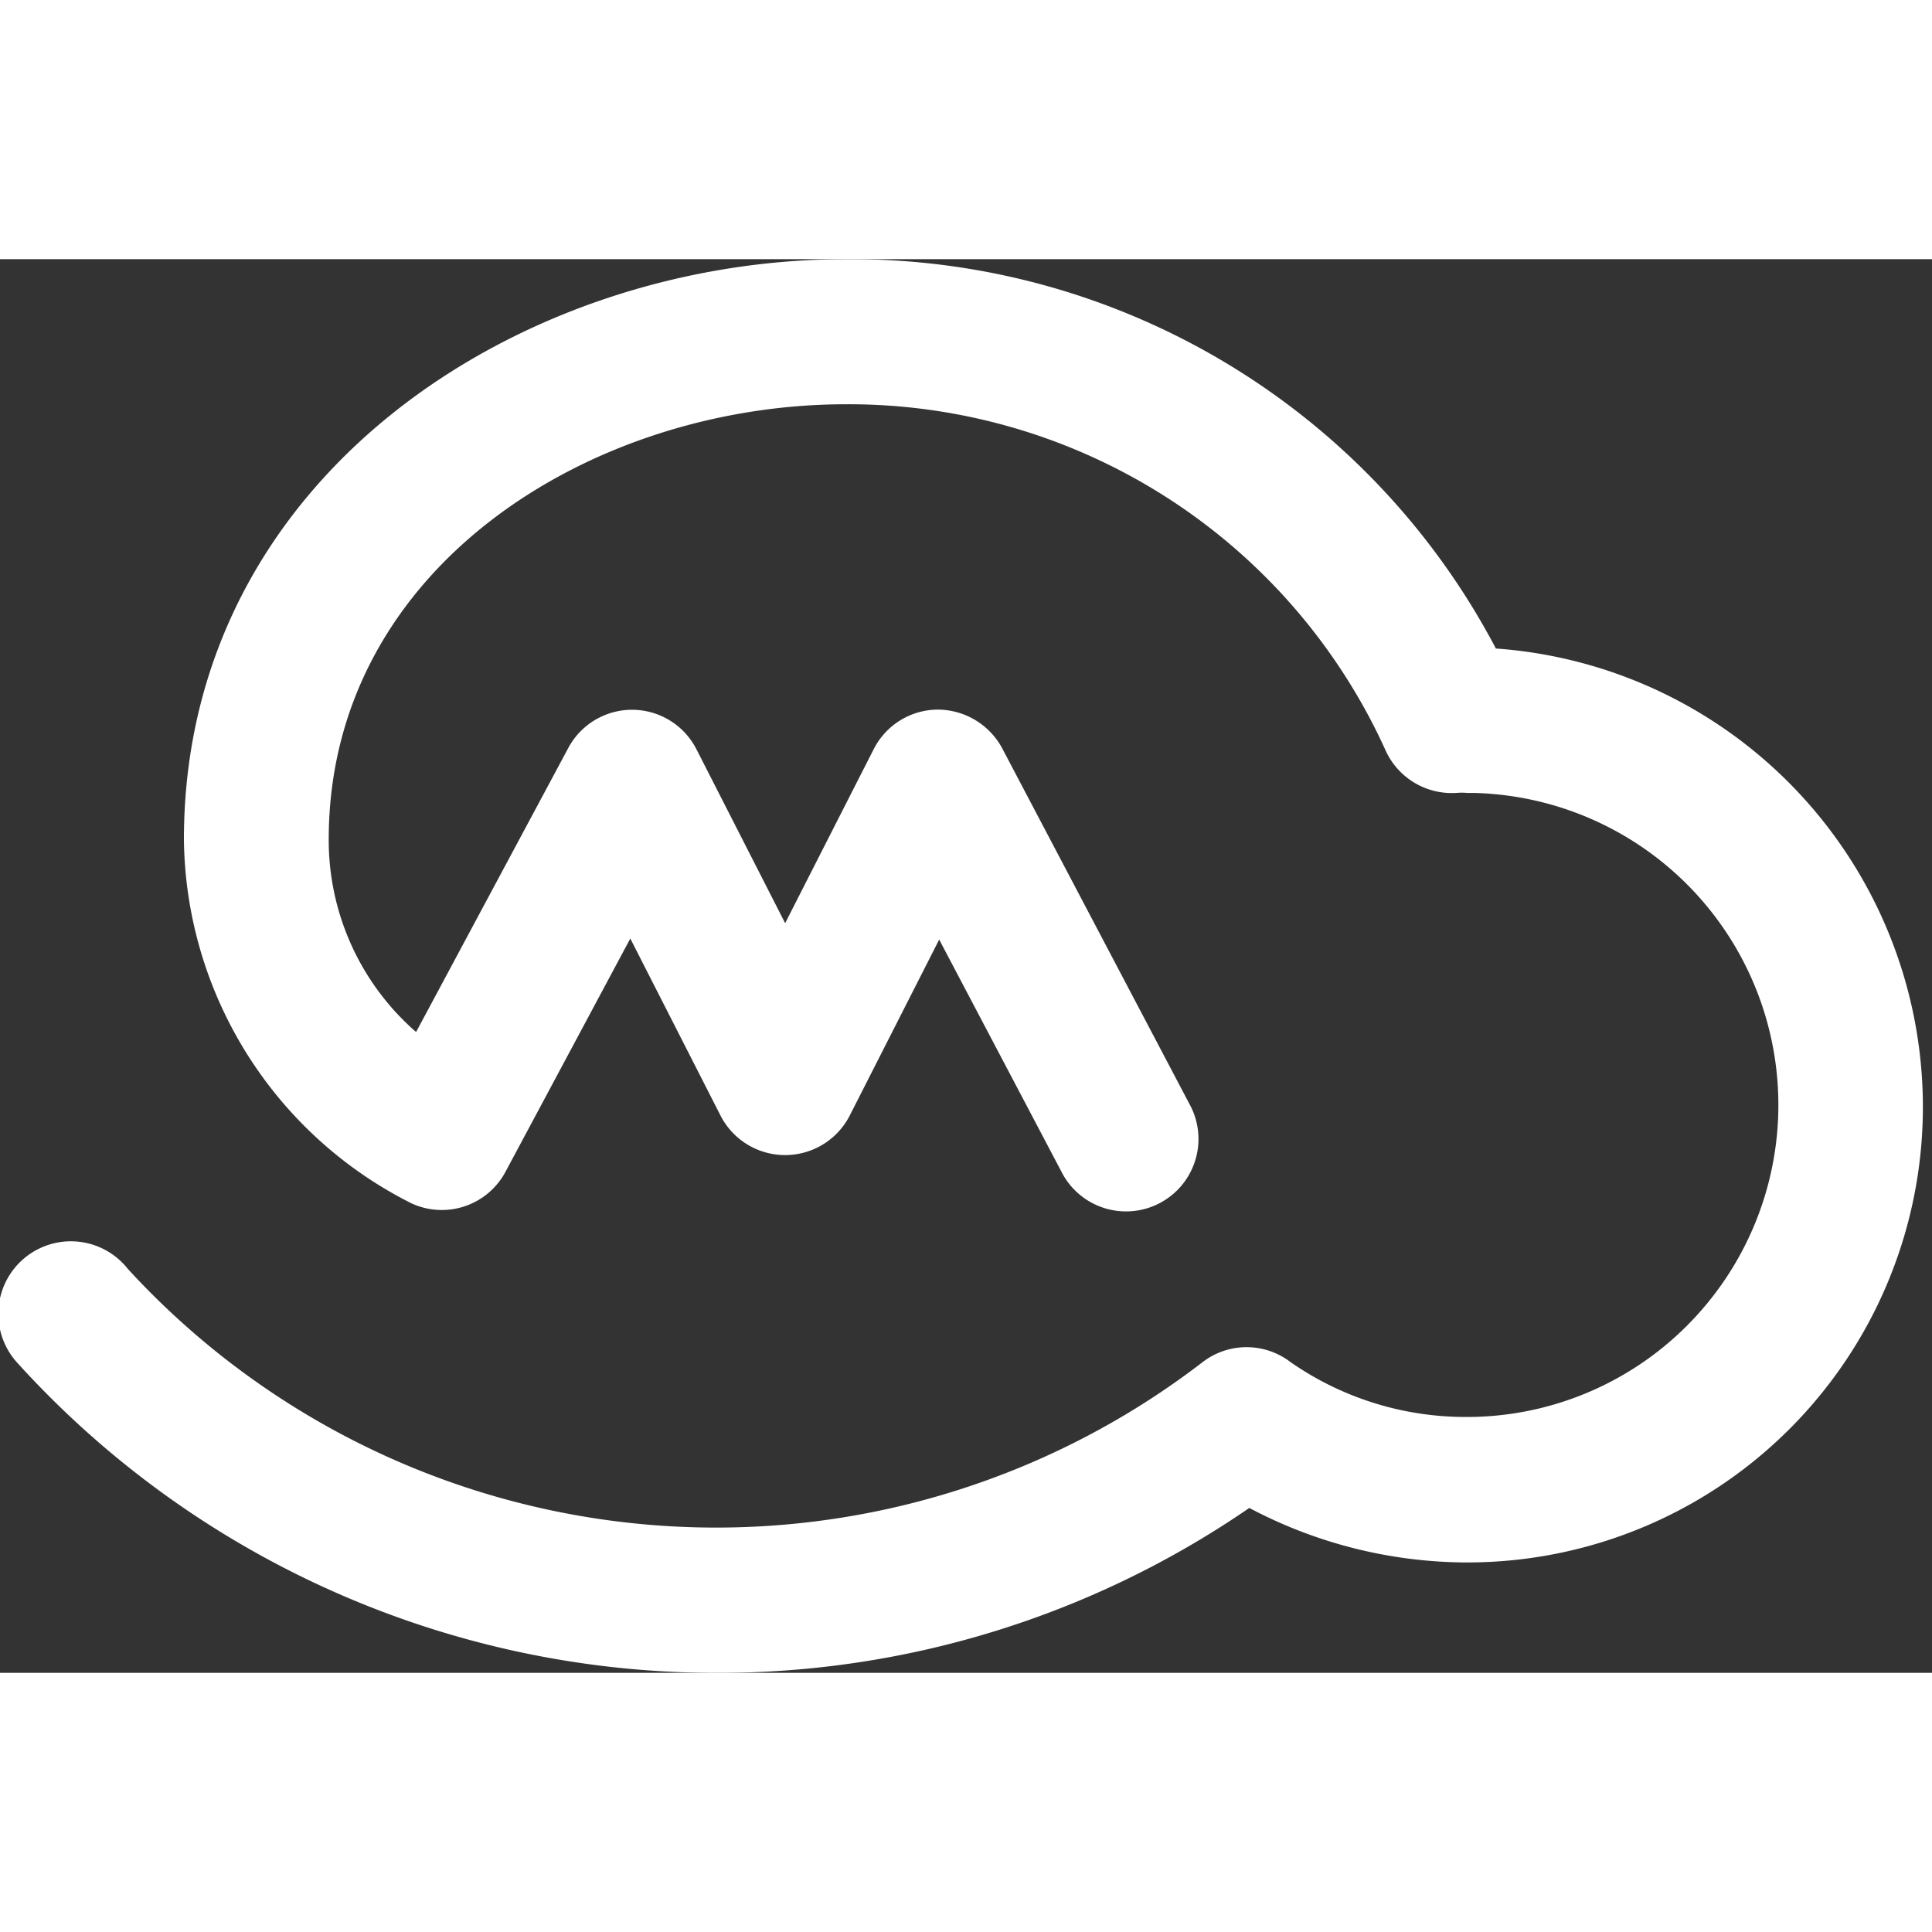<svg xmlns="http://www.w3.org/2000/svg" height="1em" width="1em" viewBox="0 0 41 30" fill="white" class="pla-svg-icon main-navigation-icon"><rect x="0" y="0" width="41" height="30" fill="#333333" stroke="none"/><path d="M31.742 8.257A15.455 15.455 0 0 0 17.95.001c-6.905 0-14.047 4.607-14.047 12.316a8.747 8.747 0 0 0 4.826 7.718 1.532 1.532 0 0 0 2-.671l2.647-4.947 1.916 3.76a1.54 1.54 0 0 0 2.739 0l1.9-3.738 2.589 4.916a1.537 1.537 0 1 0 2.718-1.434l-3.97-7.541a1.558 1.558 0 0 0-1.37-.821 1.533 1.533 0 0 0-1.356.838l-1.88 3.694-1.882-3.69a1.534 1.534 0 0 0-2.721-.026L8.83 16.401a5.4 5.4 0 0 1-1.854-4.086c0-5.781 5.579-9.236 10.978-9.236a12.512 12.512 0 0 1 11.463 7.374 1.543 1.543 0 0 0 1.488.874 1.349 1.349 0 0 1 .229 0h.123A6.624 6.624 0 0 1 35.8 22.633a6.6 6.6 0 0 1-4.75 1.937 6.5 6.5 0 0 1-3.659-1.161 1.531 1.531 0 0 0-1.885.009 16.937 16.937 0 0 1-22.793-1.99 1.54 1.54 0 1 0-2.352 1.986 20.033 20.033 0 0 0 14.807 6.587 19.874 19.874 0 0 0 11.344-3.5 9.912 9.912 0 0 0 4.531 1.156 9.666 9.666 0 0 0 9.763-9.775 9.756 9.756 0 0 0-9.067-9.62z"/></svg>